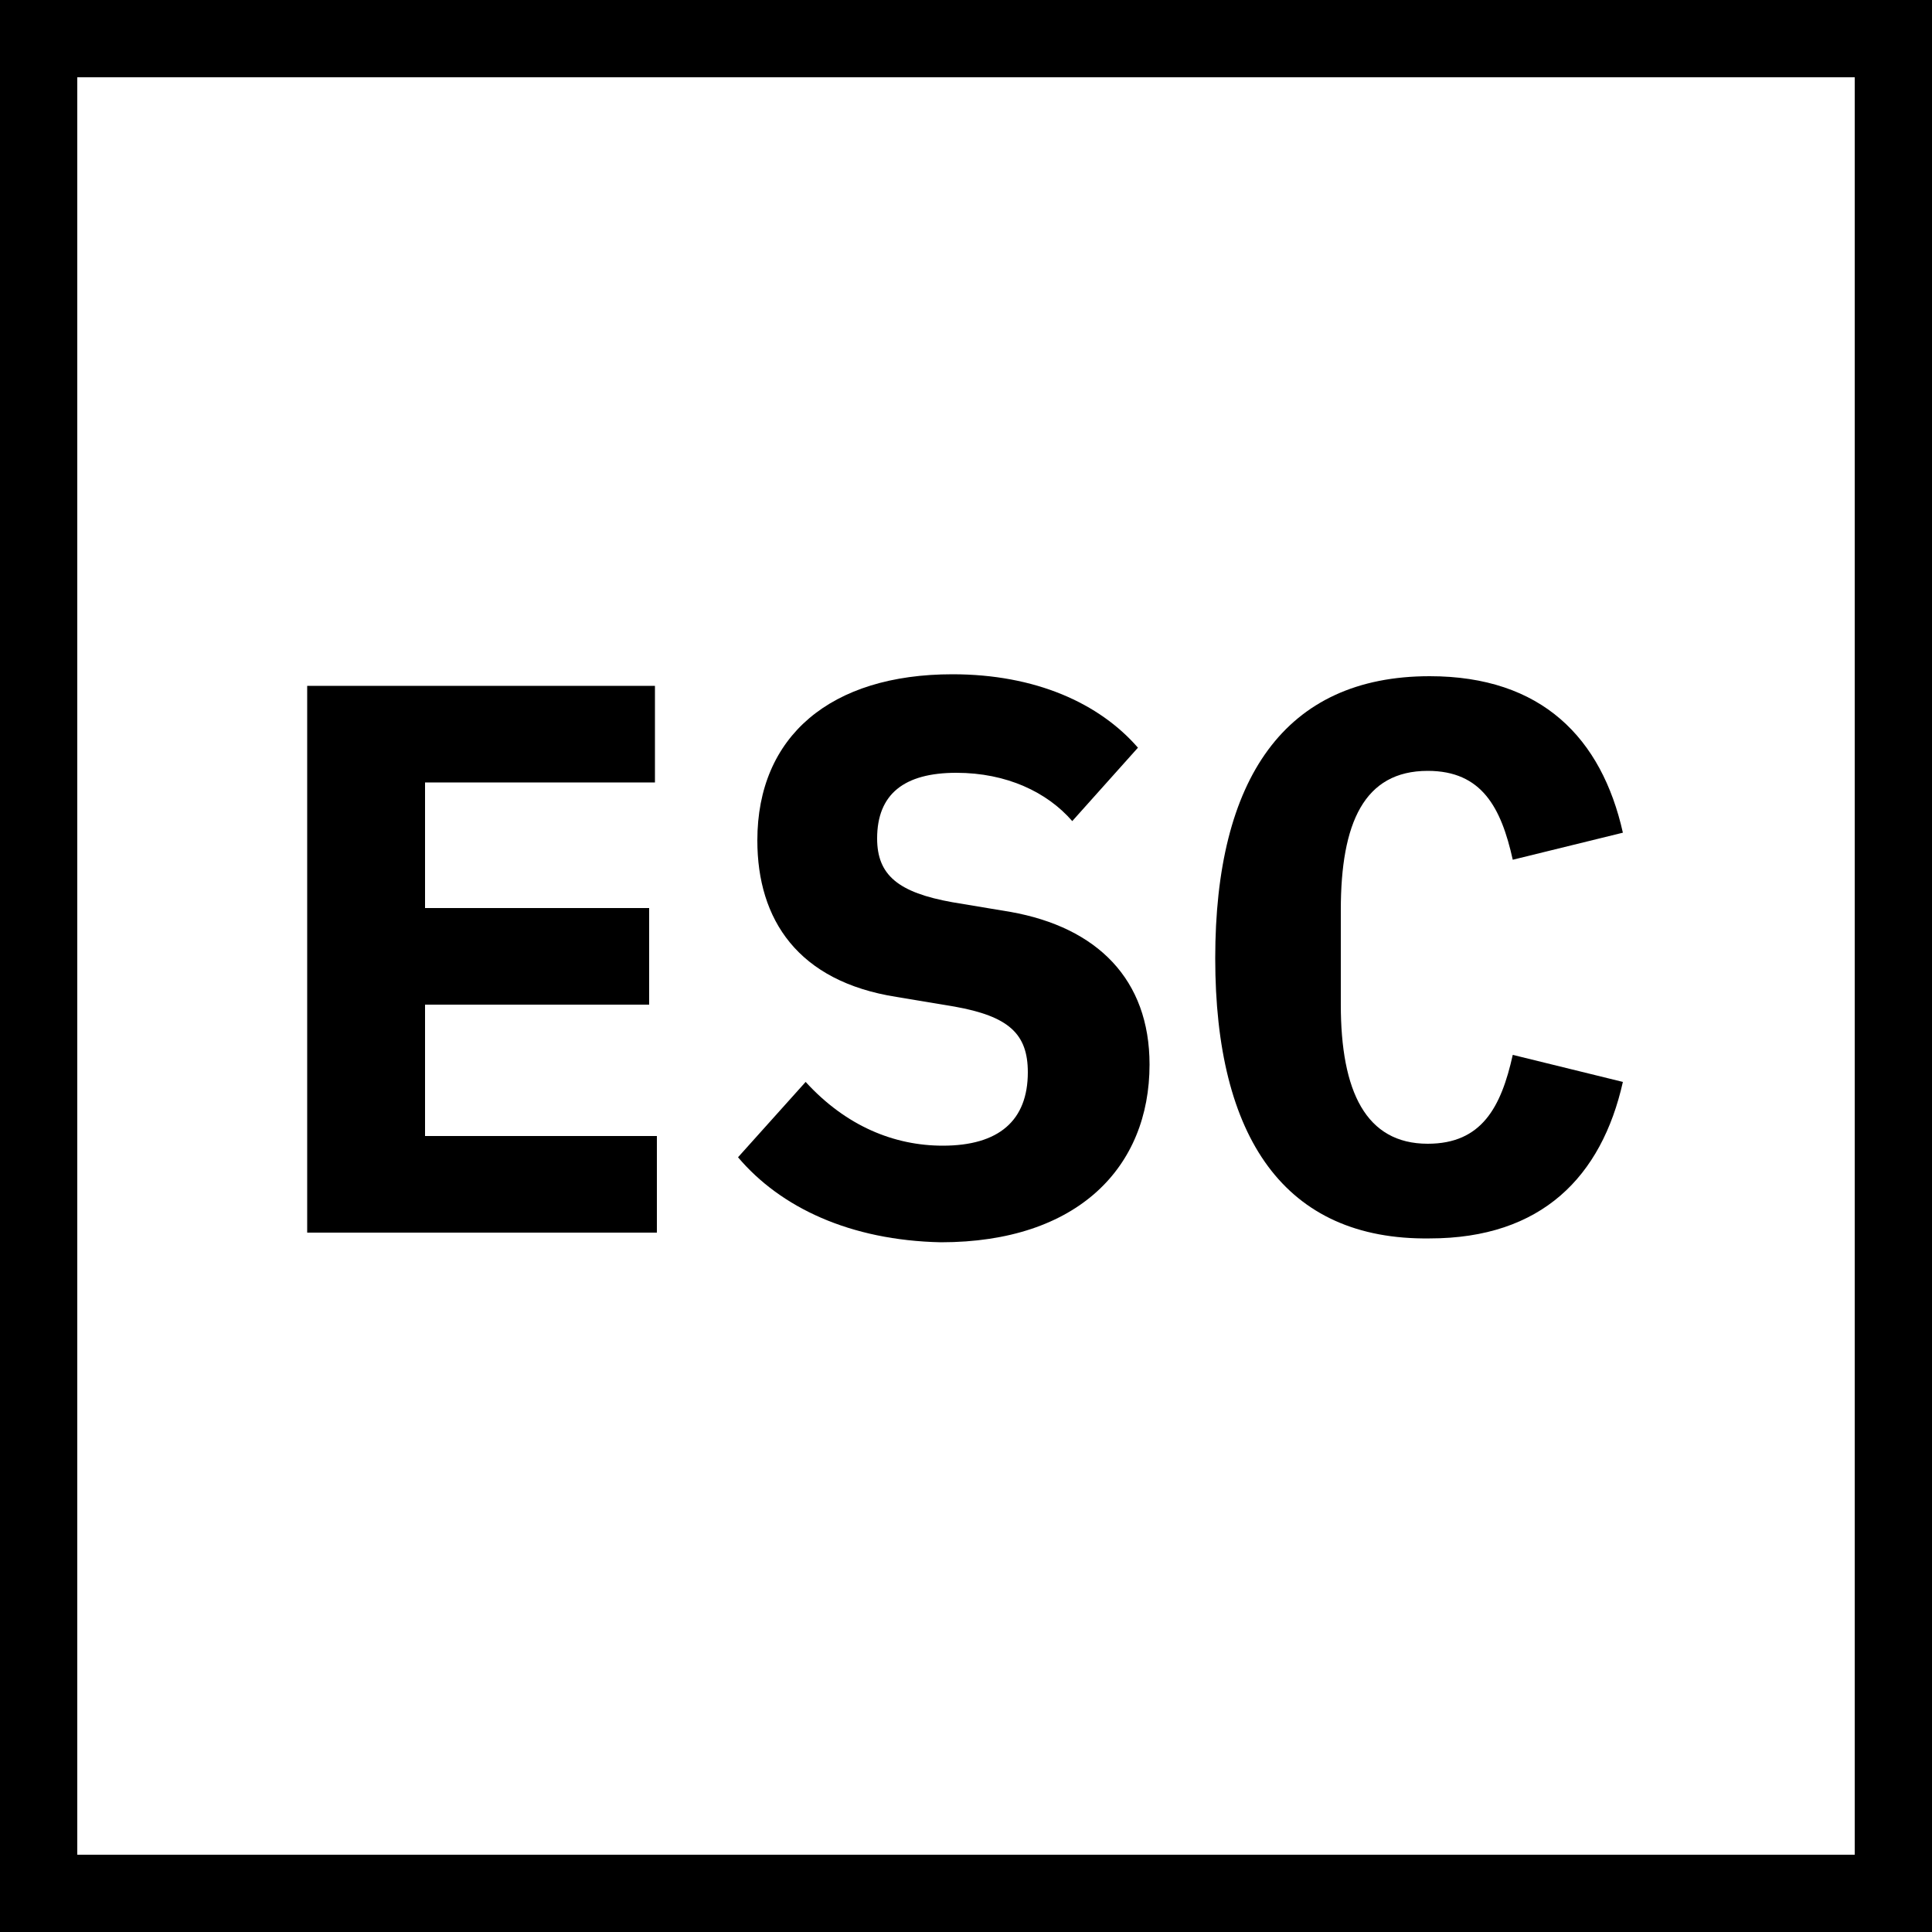 <?xml version="1.0" encoding="utf-8"?>
<!-- Generator: Adobe Illustrator 22.1.0, SVG Export Plug-In . SVG Version: 6.00 Build 0)  -->
<svg version="1.1" id="Ebene_1" xmlns="http://www.w3.org/2000/svg" xmlns:xlink="http://www.w3.org/1999/xlink" x="0px" y="0px"
	 viewBox="0 0 100 100" style="enable-background:new 0 0 100 100;" xml:space="preserve">
<g>
	<path d="M96,4v92H4V4H96 M100,0H0v100h100V0L100,0z"/>
</g>
<g>
	<path d="M15.9,63.7V35.5h18v5H22V47h11.6v5H22v6.8h12v5H15.9z"/>
	<path d="M38.2,59.9l3.5-3.9c2.1,2.3,4.6,3.3,7.1,3.3c2.9,0,4.4-1.3,4.4-3.8c0-2-1-2.9-3.8-3.4l-3-0.5c-5.1-0.8-7.2-4-7.2-8.1
		c0-5.4,3.8-8.6,10.1-8.6c4.3,0,7.6,1.5,9.6,3.8l-3.4,3.8C54.2,41,52.1,40,49.5,40c-2.7,0-4.1,1.1-4.1,3.4c0,1.9,1.1,2.8,3.9,3.3
		l3,0.5c4.5,0.8,7.2,3.5,7.2,7.9c0,5.3-3.7,9.2-10.8,9.2C44,64.2,40.4,62.5,38.2,59.9z"/>
	<path d="M62.9,49.6c0-9.3,3.6-14.6,11.1-14.6c5.8,0,8.9,3.2,10,8.1l-5.7,1.4c-0.6-2.7-1.6-4.6-4.4-4.6c-3.3,0-4.5,2.7-4.5,7.2v4.9
		c0,4.5,1.3,7.2,4.5,7.2c2.8,0,3.8-1.9,4.4-4.6l5.7,1.4c-1.1,4.9-4.2,8.1-10,8.1C66.5,64.2,62.9,58.9,62.9,49.6z"/>
</g>
</svg>
